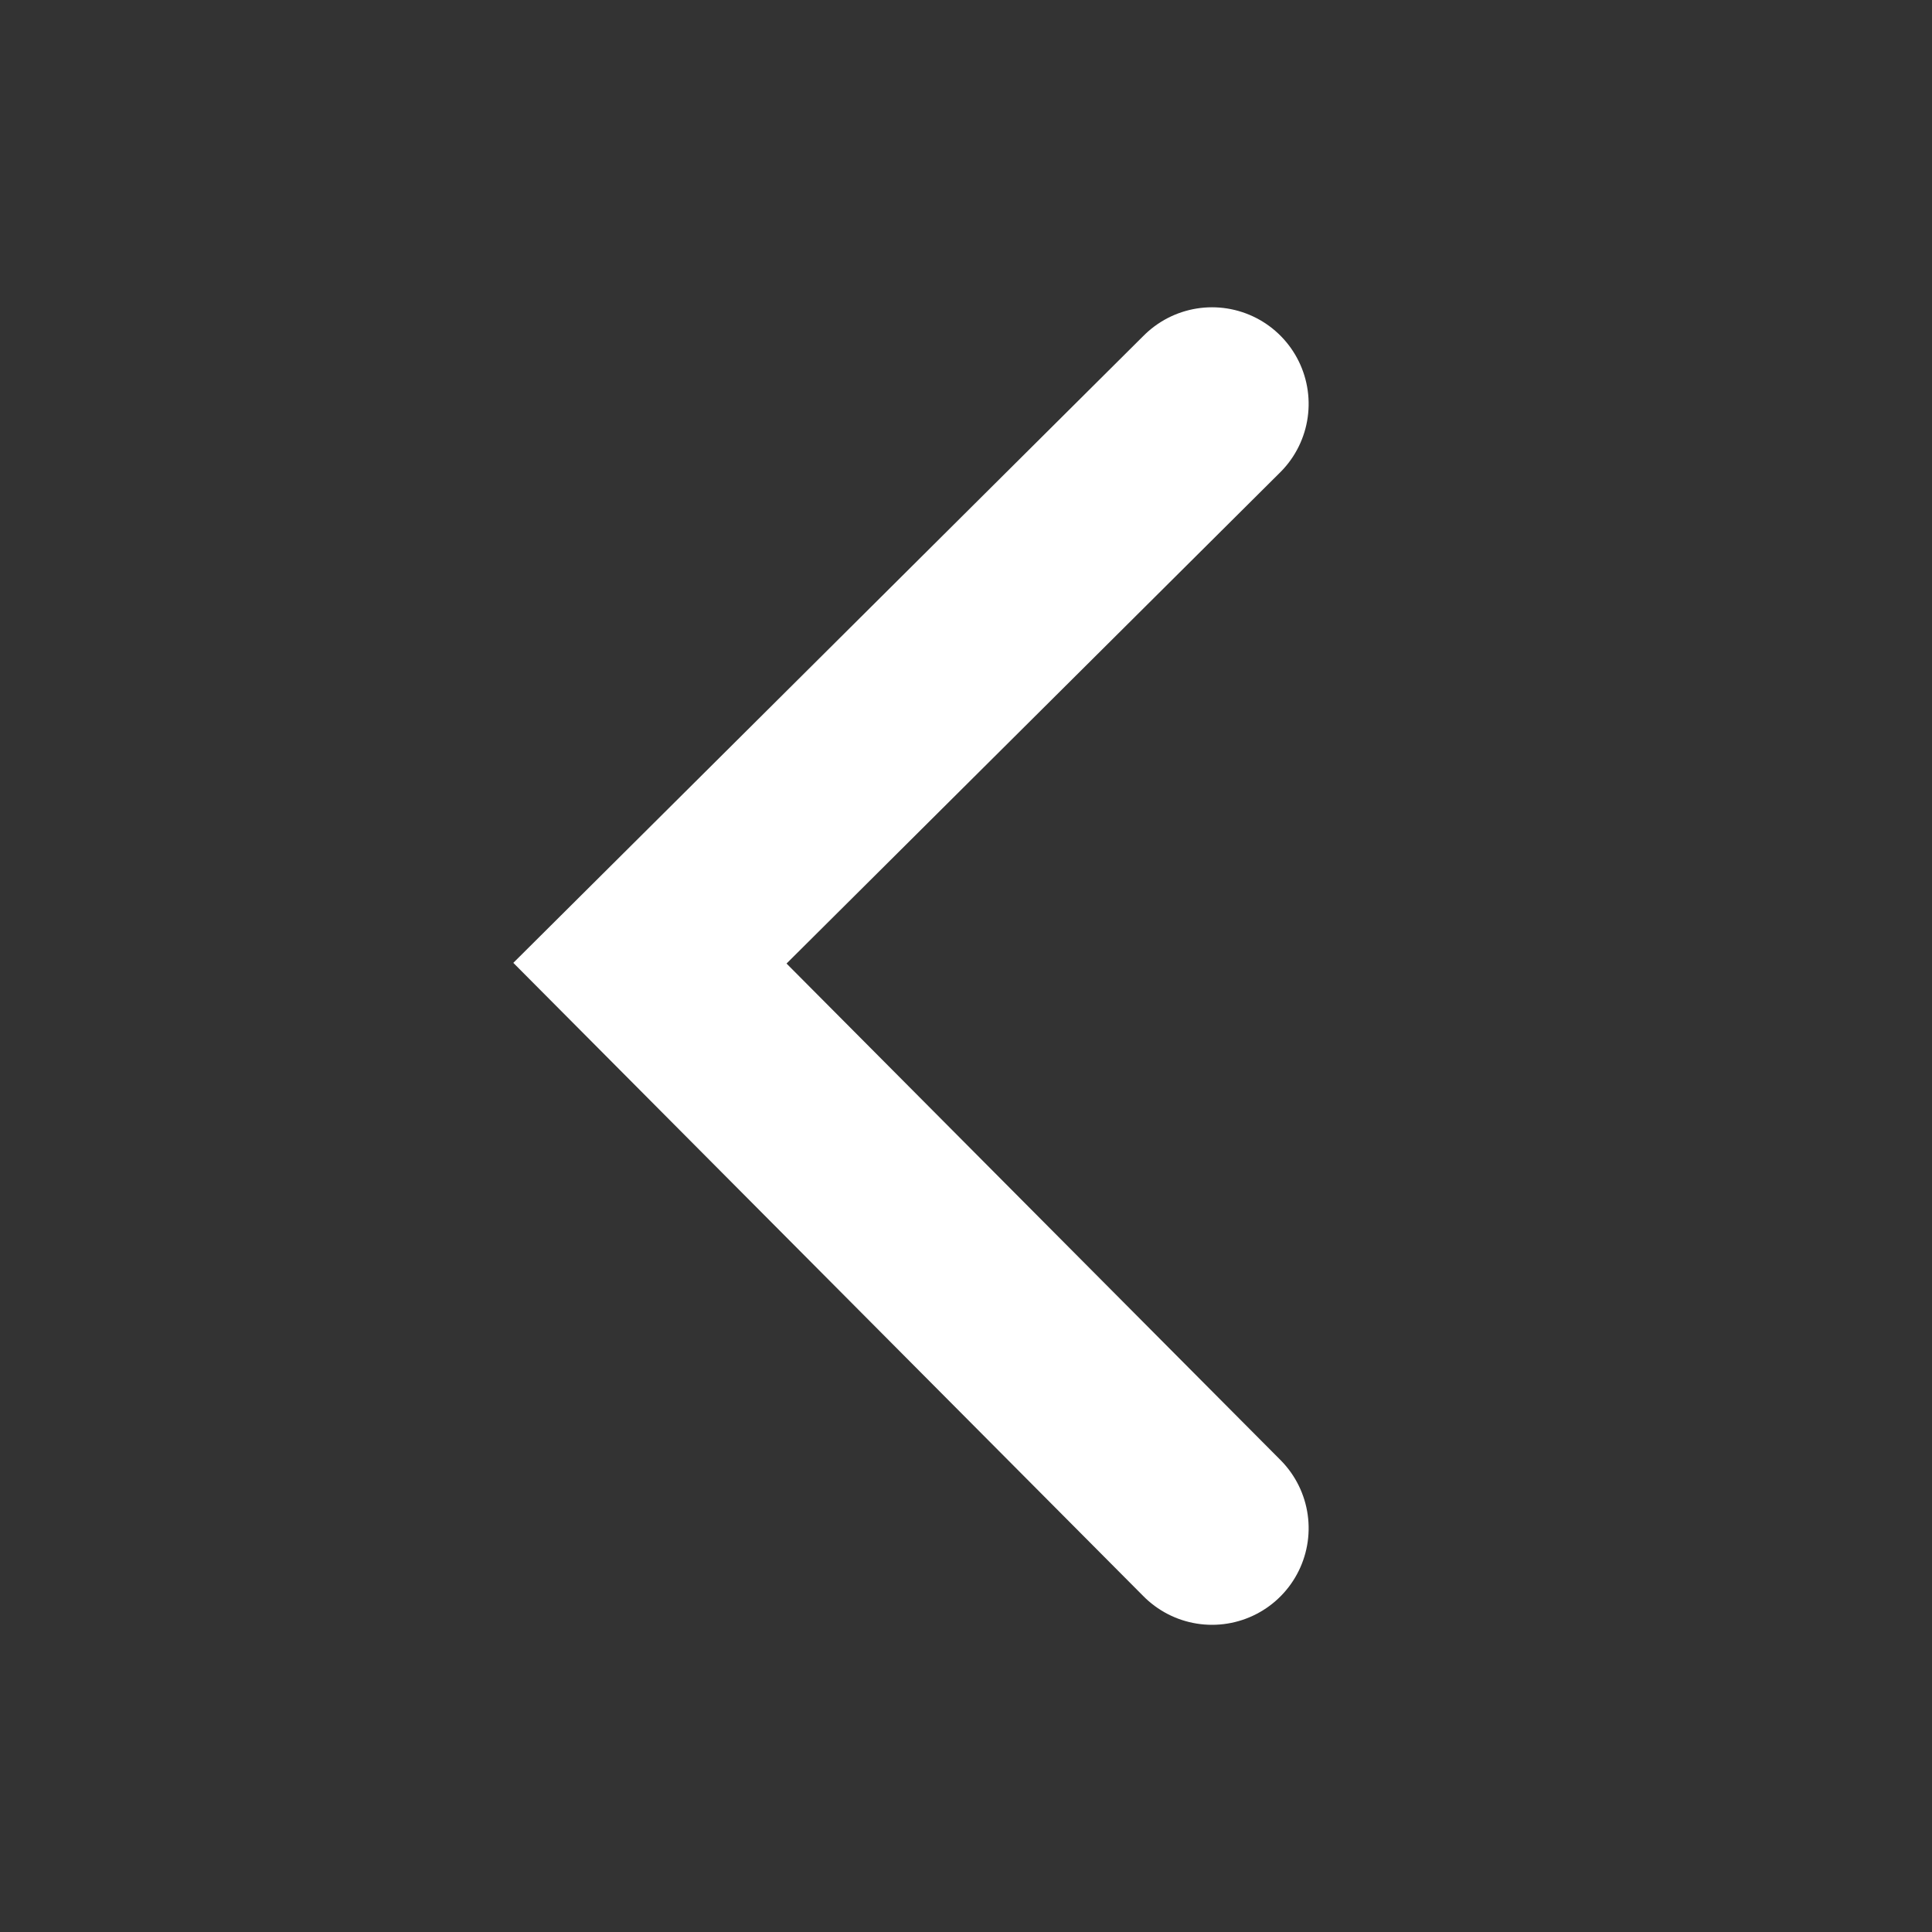 <svg xmlns="http://www.w3.org/2000/svg" width="20" height="20" viewBox="0 0 20 20">
    <rect x="0" y="0" width="20" height="20" fill="#333333" stroke="none"/>
    <g fill="none">
        <path d="M0 0H20V20H0z" transform="rotate(90 424.097 258) translate(166.097 662.097)"/>
        <path stroke="#fff" stroke-linecap="round" stroke-width="2px" d="M-5577.5-6313l5.79 5.819 5.849-5.819" transform="rotate(90 424.097 258) translate(5747.778 6982.55)"/>
    </g>
</svg>
